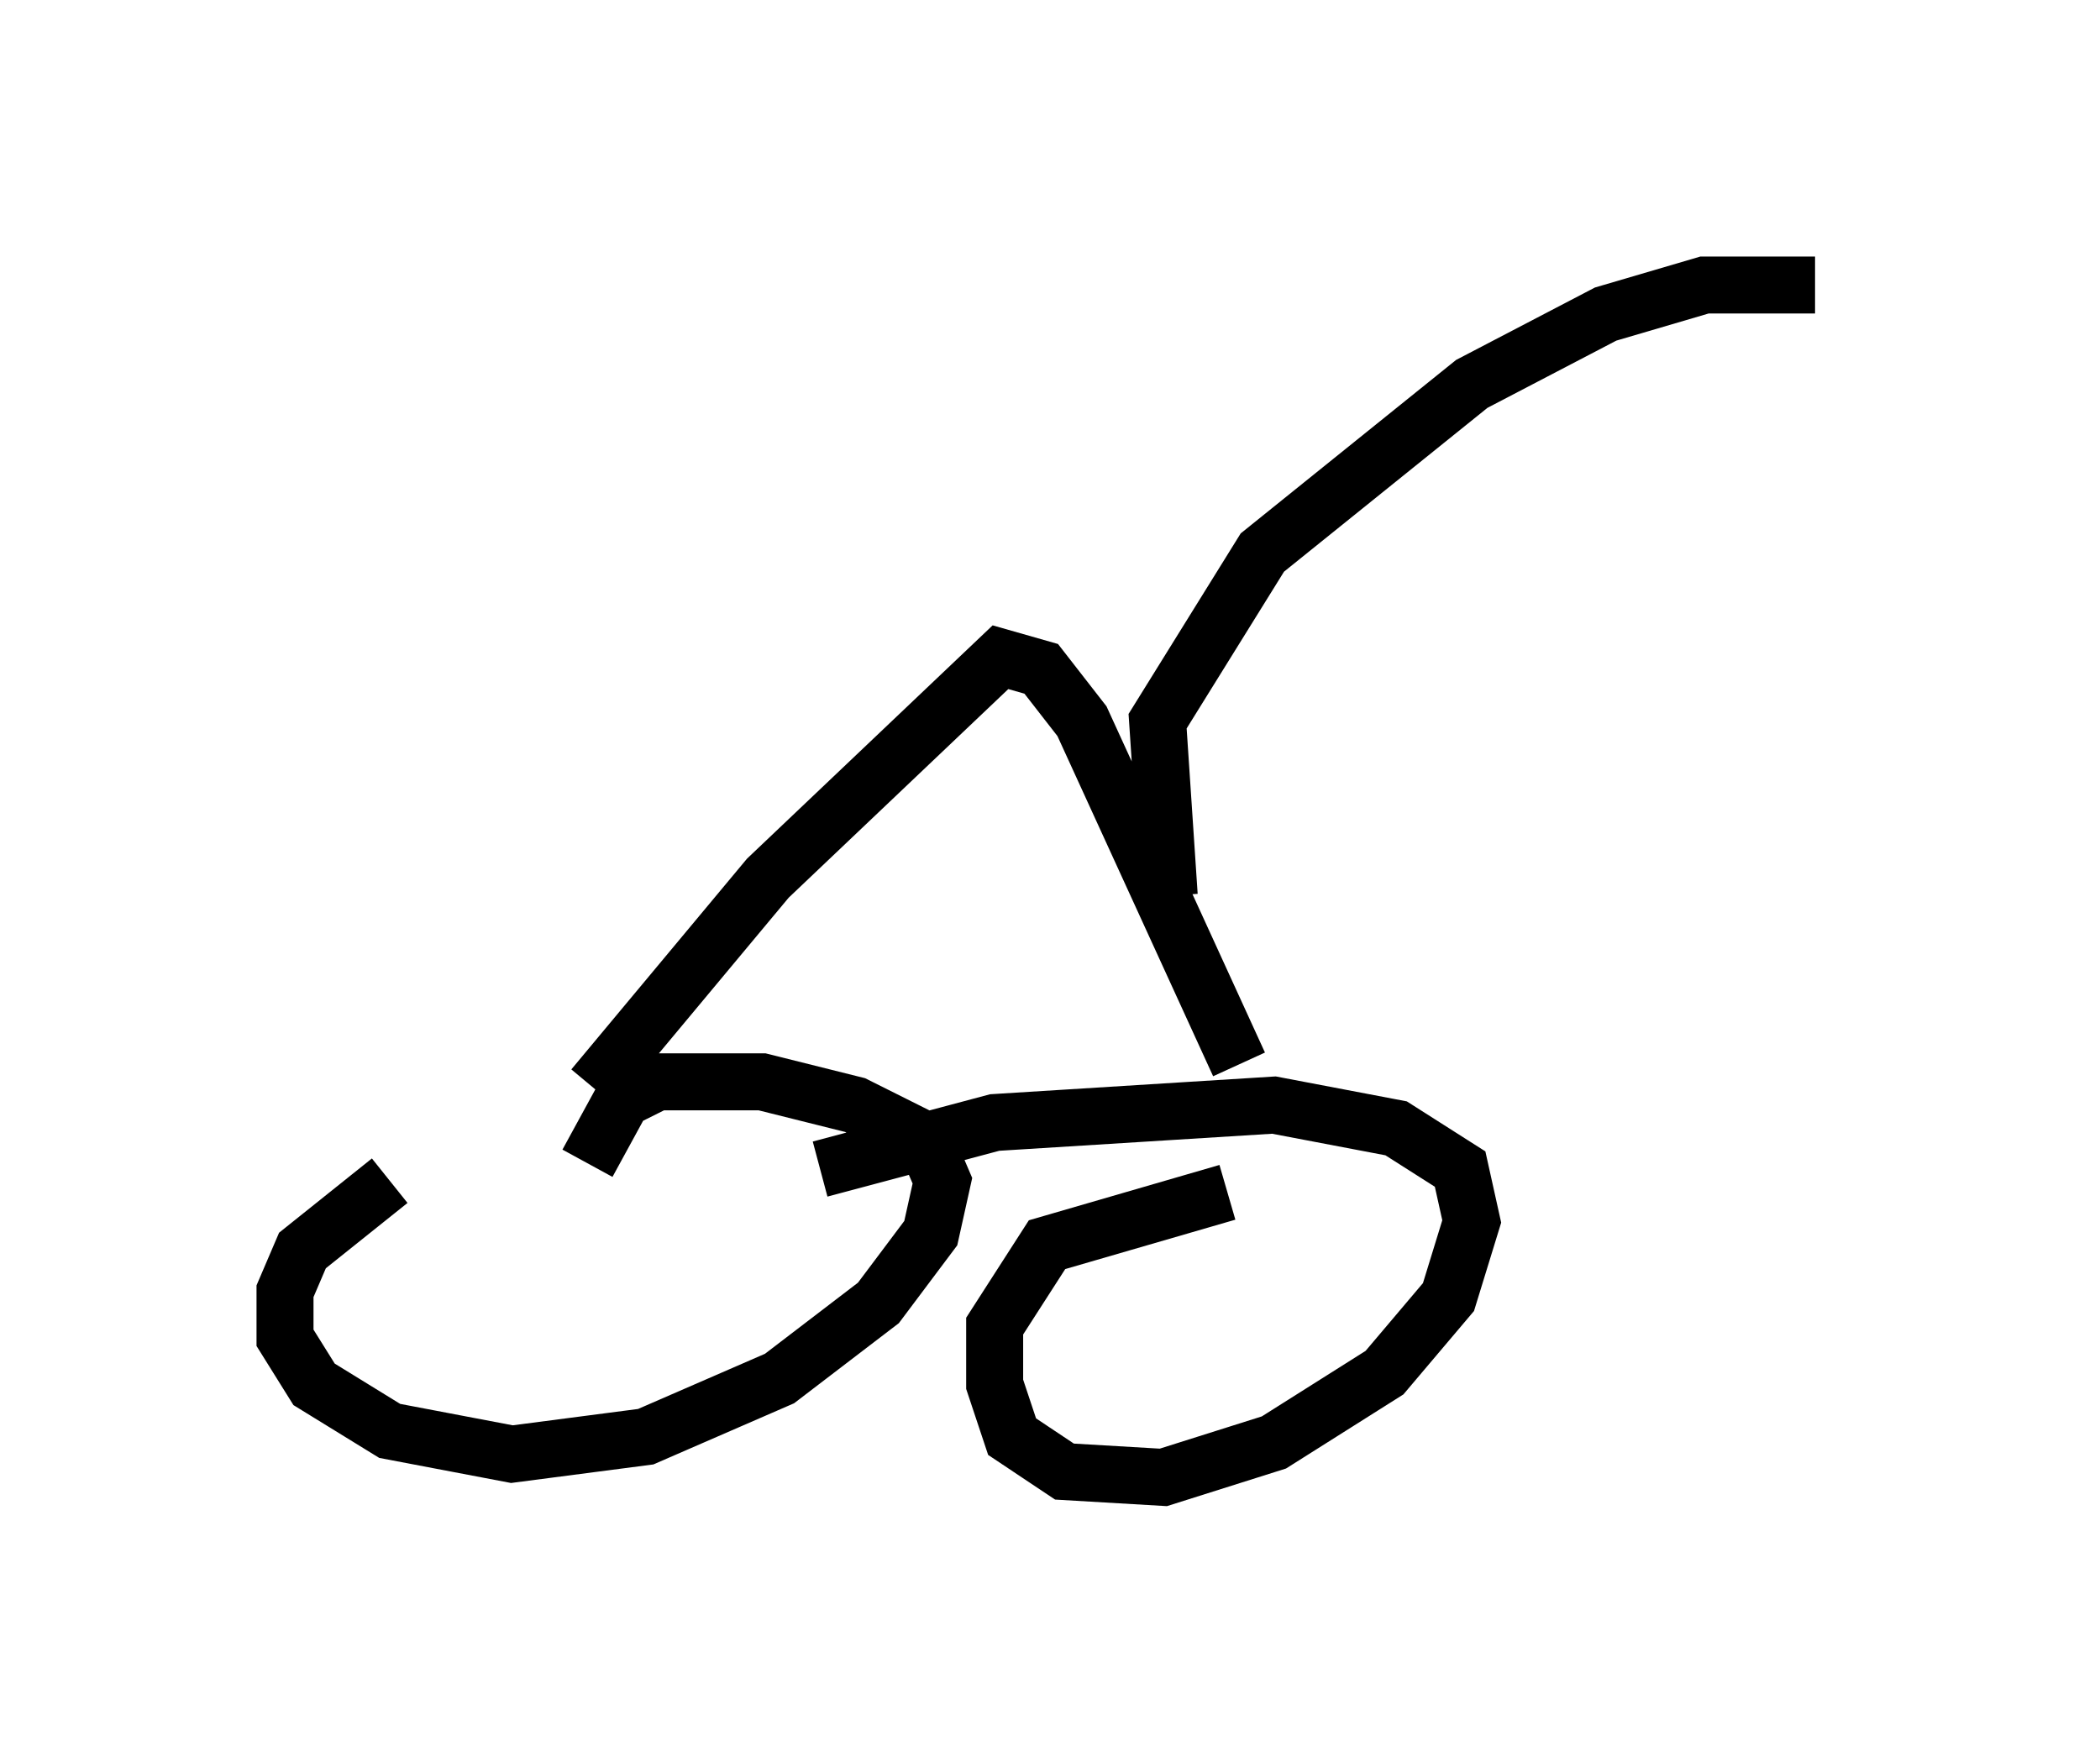 <?xml version="1.0" encoding="utf-8" ?>
<svg baseProfile="full" height="30.927" version="1.1" width="36.848" xmlns="http://www.w3.org/2000/svg" xmlns:ev="http://www.w3.org/2001/xml-events" xmlns:xlink="http://www.w3.org/1999/xlink"><defs /><rect fill="white" height="30.927" width="36.848" x="0" y="0" /><path d="M12.861, 18.475 m-6.023, 2.246 l-1.531, 1.225 -0.306, 0.715 l0.0, 0.817 0.51, 0.817 l1.327, 0.817 2.144, 0.408 l2.348, -0.306 2.348, -1.021 l1.735, -1.327 0.919, -1.225 l0.204, -0.919 -0.306, -0.715 l-1.225, -0.613 -1.633, -0.408 l-1.838, 0.0 -0.613, 0.306 l-0.613, 1.123 m11.229, 0.51 l-3.165, 0.919 -0.919, 1.429 l0.0, 1.021 0.306, 0.919 l0.919, 0.613 1.735, 0.102 l1.94, -0.613 1.94, -1.225 l1.123, -1.327 0.408, -1.327 l-0.204, -0.919 -1.123, -0.715 l-2.144, -0.408 -4.9, 0.306 l-3.063, 0.817 m-3.981, -1.429 l3.063, -3.675 4.083, -3.879 l0.715, 0.204 0.715, 0.919 l2.756, 6.023 m-1.225, -2.96 l-0.204, -3.063 1.838, -2.96 l3.675, -2.96 2.348, -1.225 l1.735, -0.51 1.94, 0.0 " fill="none" stroke="black" stroke-width="1" /></svg>